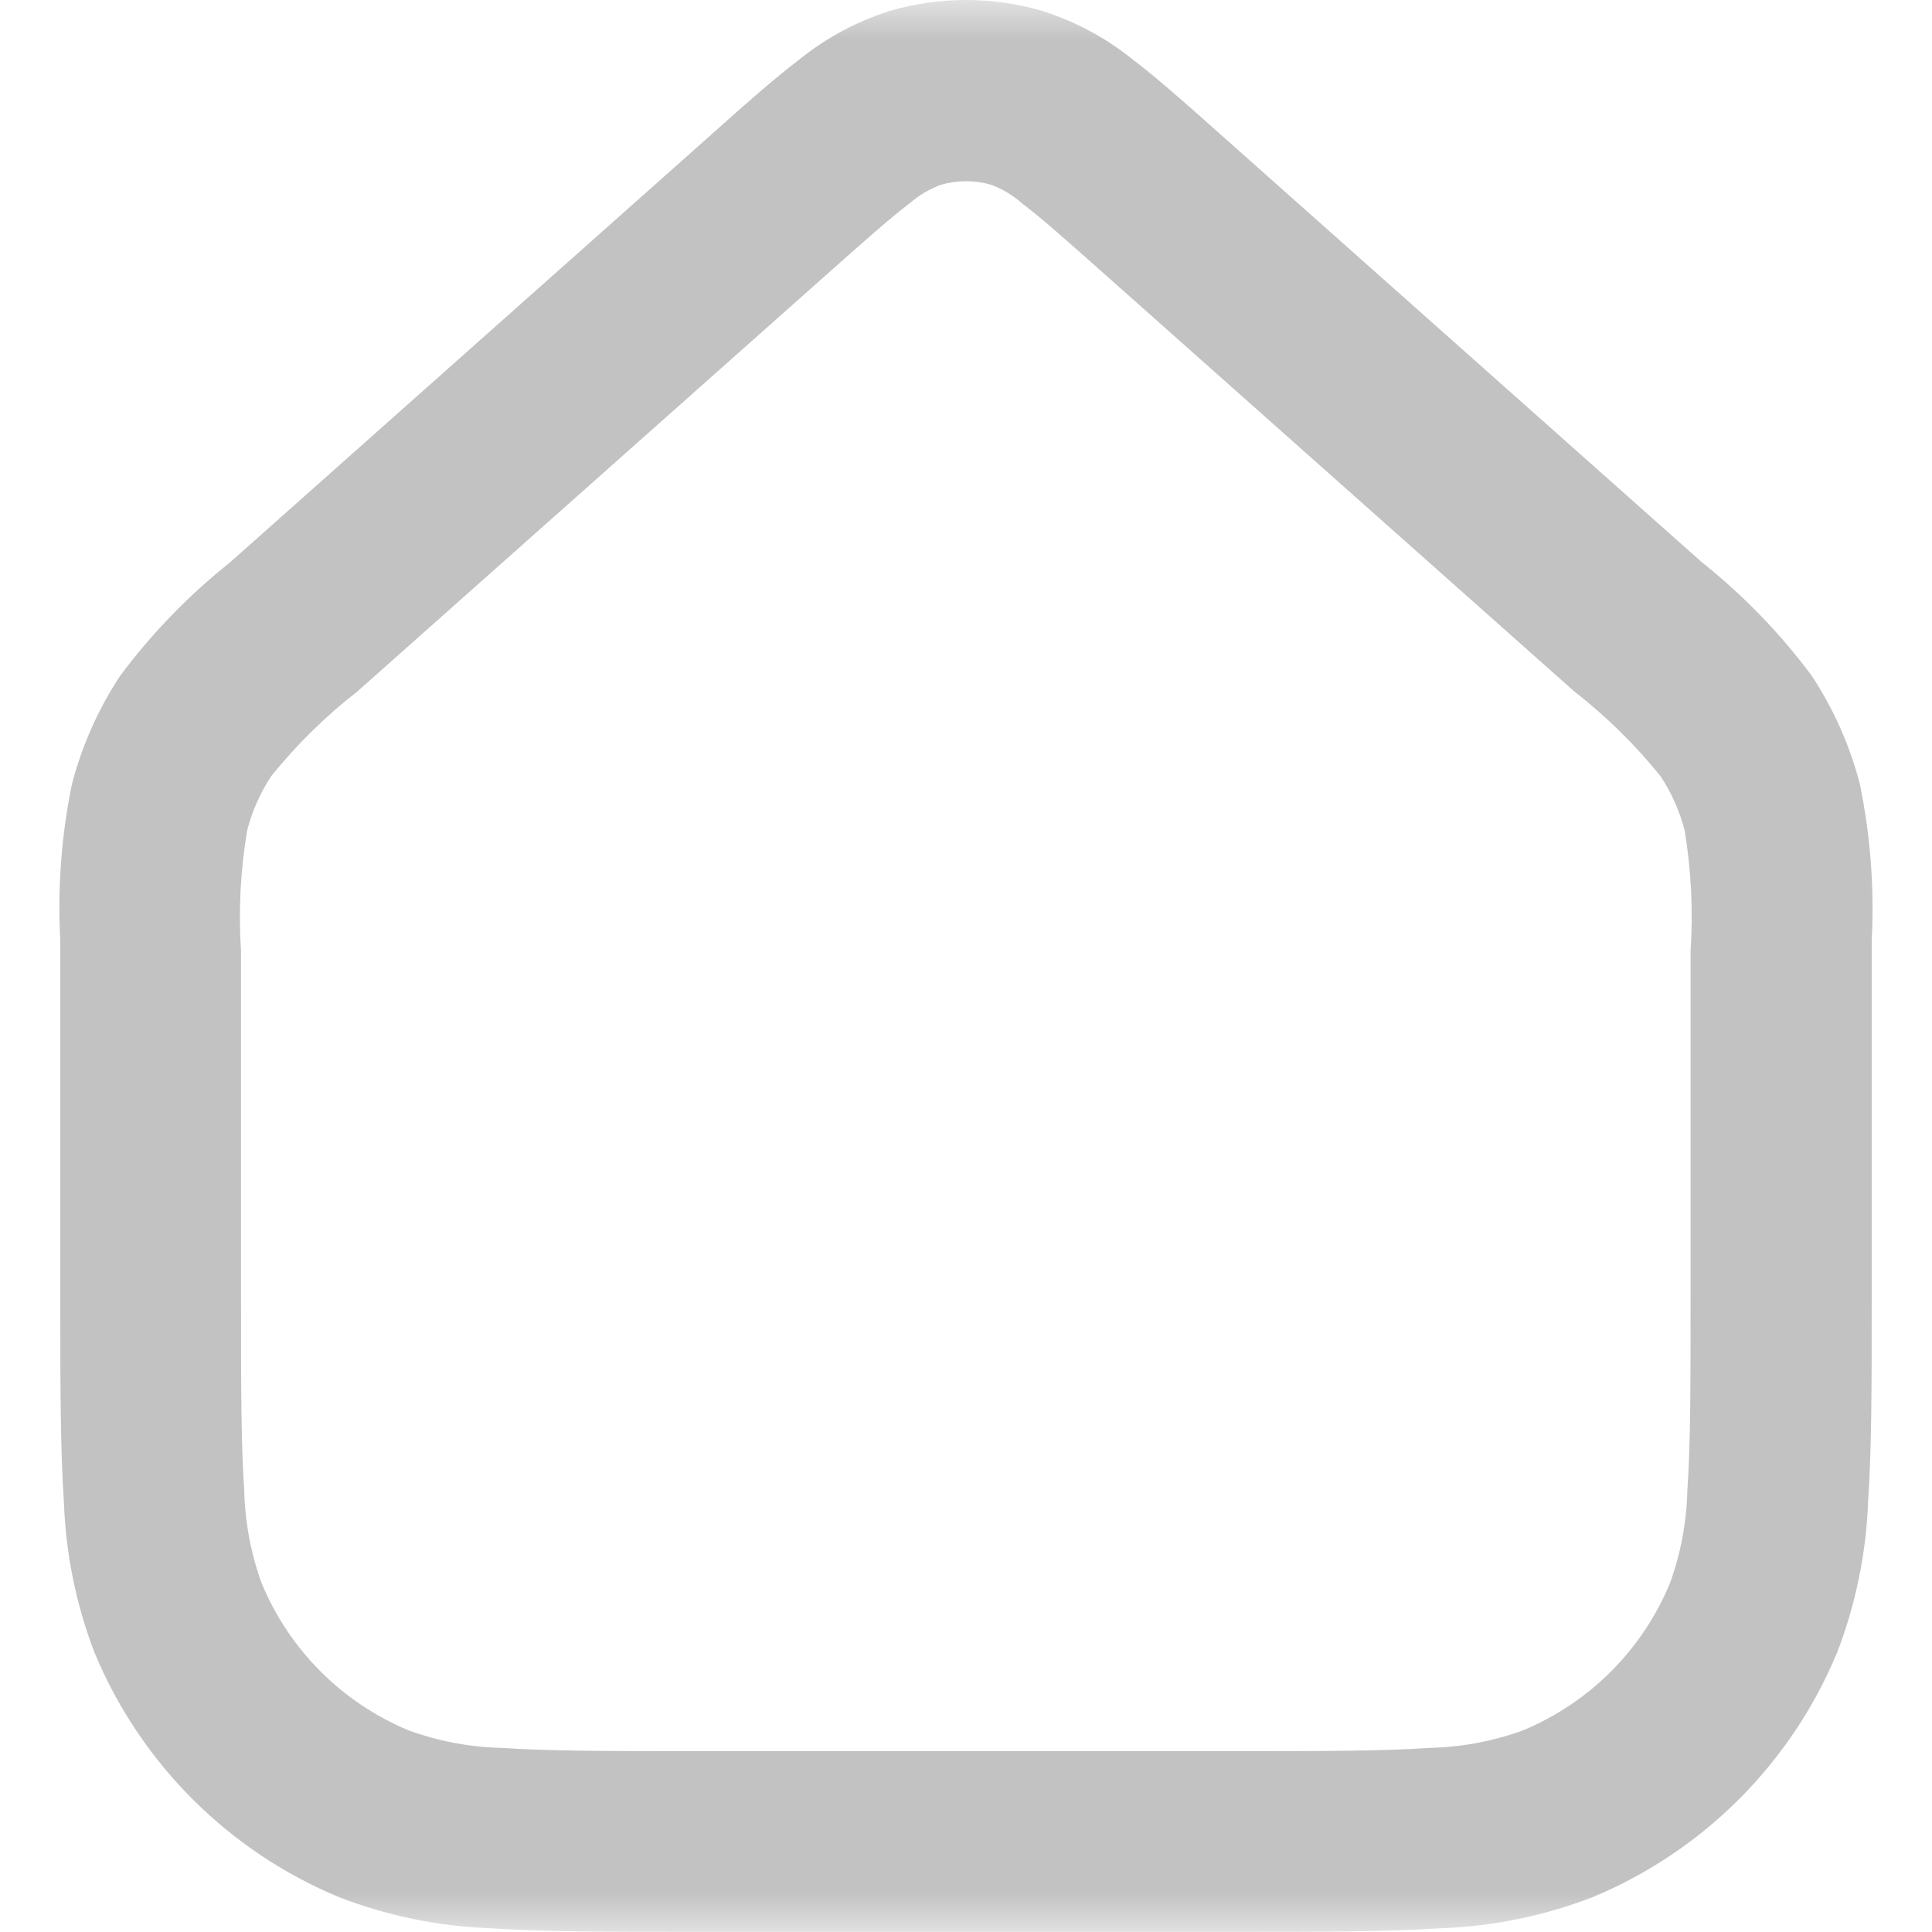 <svg width="24" height="24" viewBox="0 0 24 24" fill="none" xmlns="http://www.w3.org/2000/svg">
<mask id="mask0_0_641" style="mask-type:luminance" maskUnits="userSpaceOnUse" x="0" y="0" width="24" height="24">
<path d="M24 0H0V24H24V0Z" fill="white"/>
</mask>
<g mask="url(#mask0_0_641)">
<path fill-rule="evenodd" clip-rule="evenodd" d="M12.315 2.296C12.11 2.236 11.891 2.236 11.686 2.296C11.545 2.348 11.415 2.426 11.302 2.524C11.069 2.7 10.785 2.952 10.341 3.346L4.441 8.588C4.045 8.896 3.686 9.249 3.371 9.639C3.235 9.845 3.133 10.073 3.071 10.312C2.987 10.808 2.961 11.312 2.994 11.814V16.126C2.994 17.19 2.994 17.932 3.034 18.513C3.043 18.908 3.116 19.298 3.251 19.669C3.594 20.496 4.251 21.153 5.078 21.496C5.449 21.631 5.839 21.704 6.234 21.713C6.815 21.753 7.556 21.753 8.621 21.753H15.374C16.438 21.753 17.18 21.753 17.761 21.713C18.156 21.704 18.546 21.631 18.917 21.496C19.744 21.153 20.401 20.496 20.744 19.669C20.879 19.298 20.952 18.908 20.961 18.513C21.001 17.932 21.001 17.191 21.001 16.126V11.814C21.034 11.313 21.009 10.809 20.927 10.314C20.865 10.075 20.763 9.847 20.627 9.641C20.312 9.251 19.953 8.898 19.557 8.59L13.657 3.348C13.213 2.954 12.929 2.702 12.696 2.526C12.584 2.427 12.455 2.349 12.315 2.296ZM11.056 0.135C11.672 -0.045 12.328 -0.045 12.944 0.135C13.349 0.262 13.727 0.464 14.058 0.729C14.37 0.965 14.721 1.277 15.125 1.637L21.053 6.906L21.148 6.99C21.658 7.397 22.113 7.867 22.503 8.39C22.776 8.803 22.978 9.257 23.103 9.736C23.235 10.375 23.285 11.029 23.251 11.681V16.159C23.251 17.174 23.251 17.993 23.206 18.659C23.182 19.297 23.052 19.928 22.823 20.524C22.54 21.207 22.126 21.827 21.603 22.35C21.08 22.873 20.46 23.287 19.777 23.57C19.181 23.799 18.55 23.929 17.912 23.953C17.246 23.998 16.427 23.998 15.412 23.998H8.583C7.568 23.998 6.749 23.998 6.083 23.953C5.444 23.929 4.814 23.799 4.218 23.57C3.535 23.287 2.915 22.873 2.392 22.35C1.869 21.827 1.455 21.207 1.172 20.524C0.944 19.928 0.817 19.299 0.794 18.662C0.749 17.996 0.749 17.177 0.749 16.162V11.814C0.749 11.771 0.749 11.729 0.749 11.687C0.714 11.034 0.762 10.379 0.894 9.739C1.019 9.26 1.221 8.806 1.494 8.393C1.884 7.87 2.339 7.4 2.849 6.993L2.944 6.909L8.872 1.64C9.272 1.281 9.627 0.969 9.939 0.732C10.271 0.465 10.65 0.263 11.056 0.135Z" fill="#C2C2C2"/>
</g>
</svg>
